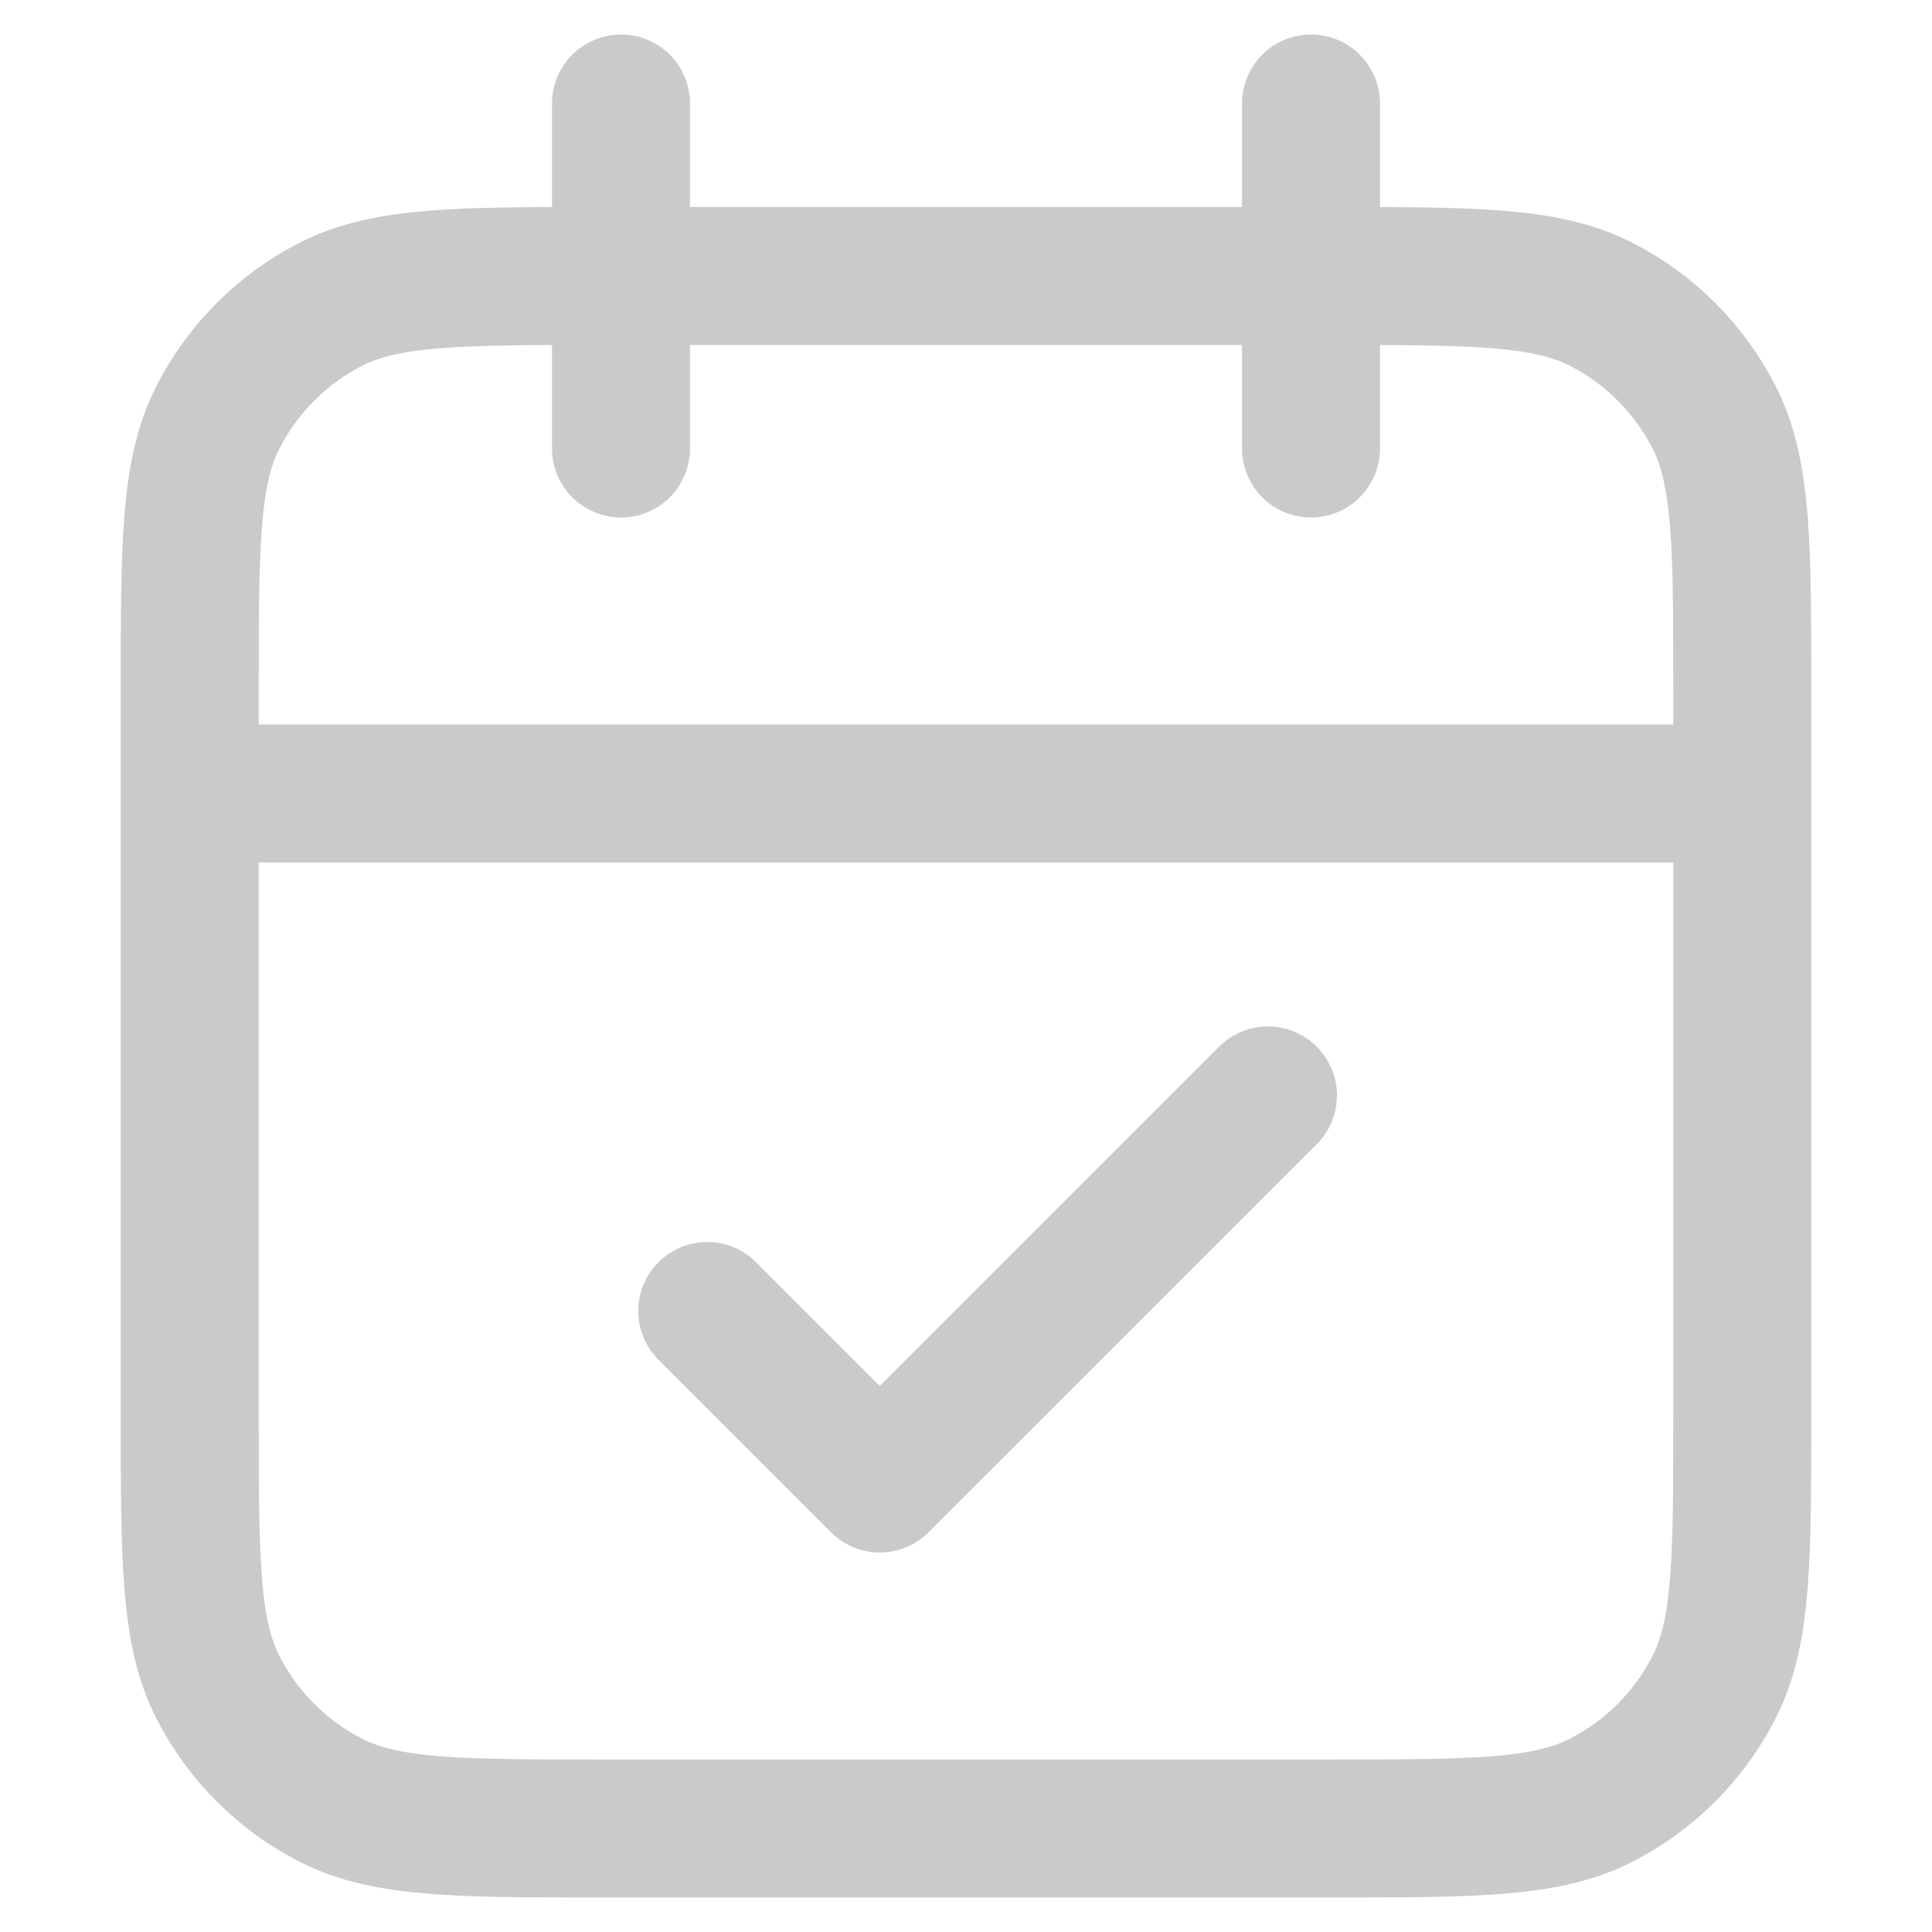 <svg width="14" height="14" viewBox="0 0 14 14" fill="none" xmlns="http://www.w3.org/2000/svg">
<path d="M12.625 5.75H1.375M9.5 0.75V3.25M4.5 0.75V3.25M5.125 9.5L6.375 10.75L9.188 7.938M4.375 13.25H9.625C10.675 13.25 11.2 13.25 11.601 13.046C11.954 12.866 12.241 12.579 12.421 12.226C12.625 11.825 12.625 11.3 12.625 10.25V5C12.625 3.95 12.625 3.425 12.421 3.024C12.241 2.671 11.954 2.384 11.601 2.204C11.2 2 10.675 2 9.625 2H4.375C3.325 2 2.8 2 2.399 2.204C2.046 2.384 1.759 2.671 1.579 3.024C1.375 3.425 1.375 3.95 1.375 5V10.25C1.375 11.3 1.375 11.825 1.579 12.226C1.759 12.579 2.046 12.866 2.399 13.046C2.8 13.25 3.325 13.25 4.375 13.25Z" stroke="#CACACA" stroke-linecap="round" stroke-linejoin="round"/>
</svg>
